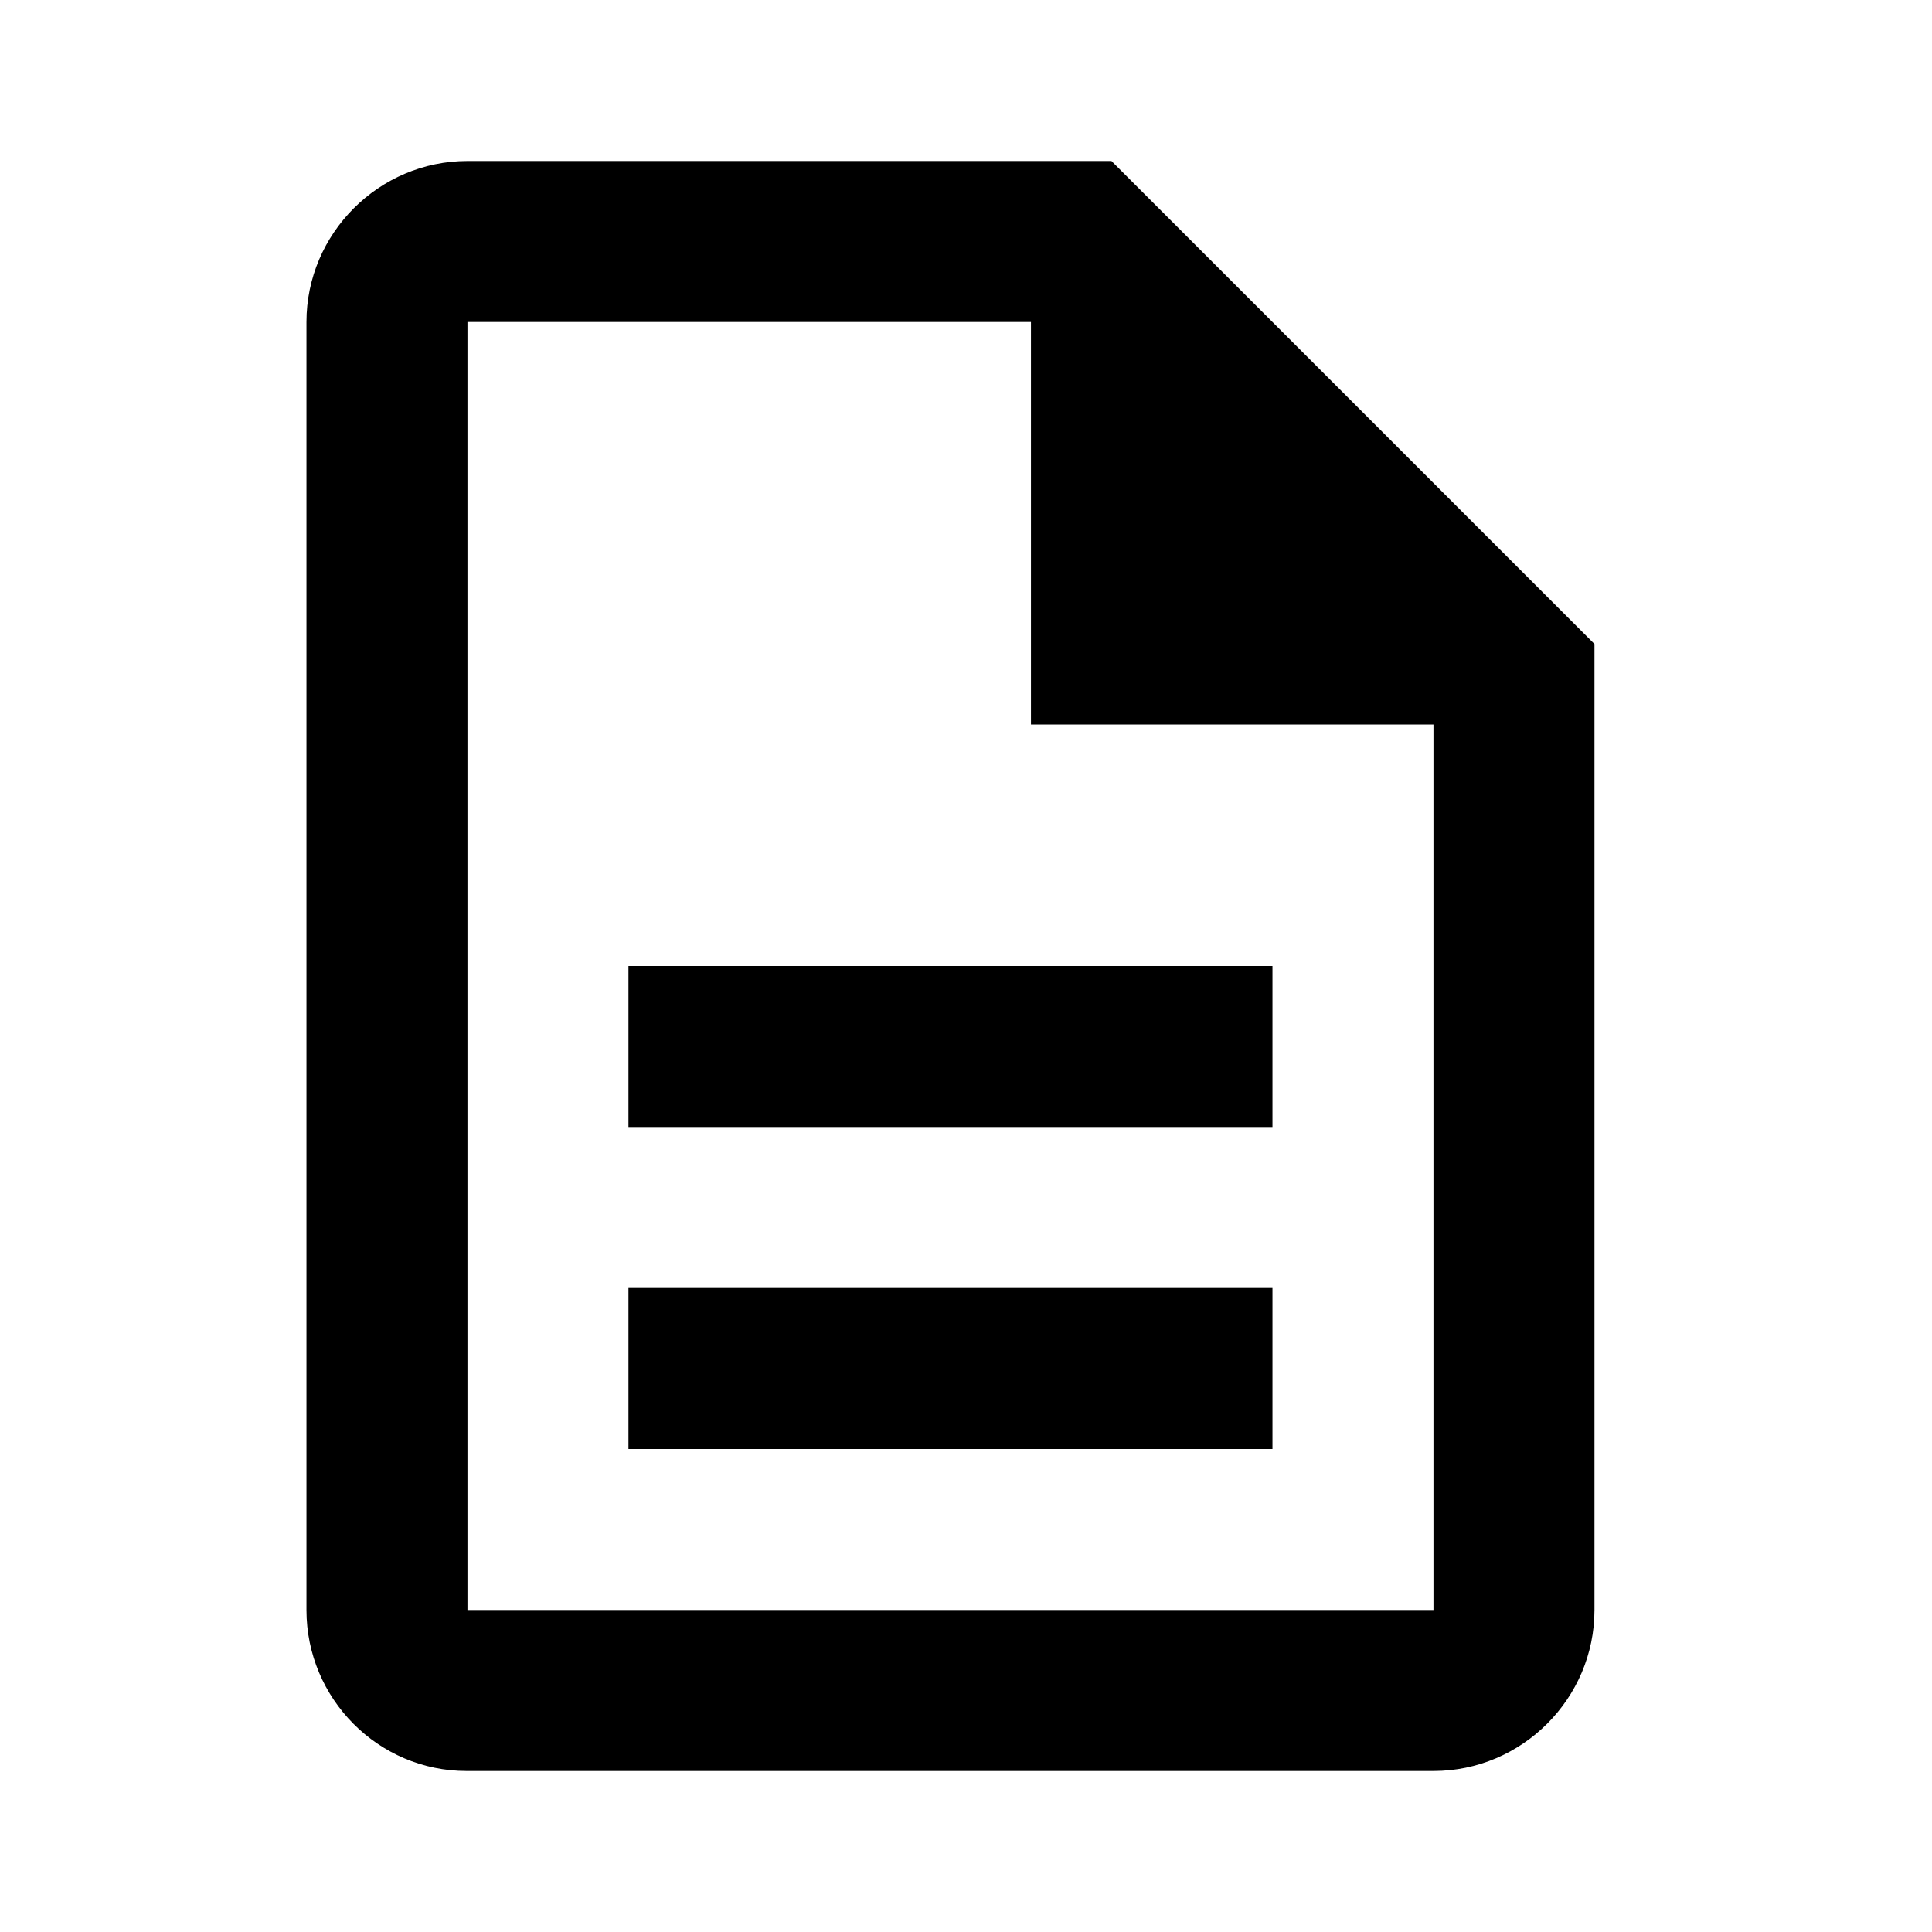 <svg width="24" height="24" viewBox="0 0 24 24" fill="none" xmlns="http://www.w3.org/2000/svg">
<g clip-path="url(#clip0_2204_3837)">
<path d="M7.807 16H15.807V18H7.807V16ZM7.807 12H15.807V14H7.807V12ZM13.807 2H5.807C4.707 2 3.807 2.9 3.807 4V20C3.807 21.1 4.697 22 5.797 22H17.807C18.907 22 19.807 21.1 19.807 20V8L13.807 2ZM17.807 20H5.807V4H12.807V9H17.807V20Z" fill="black"/>
</g>
<defs>
<clipPath id="clip0_2204_3837">
<rect width="23.167" height="24" fill="white"/>
</clipPath>
</defs>
</svg>
